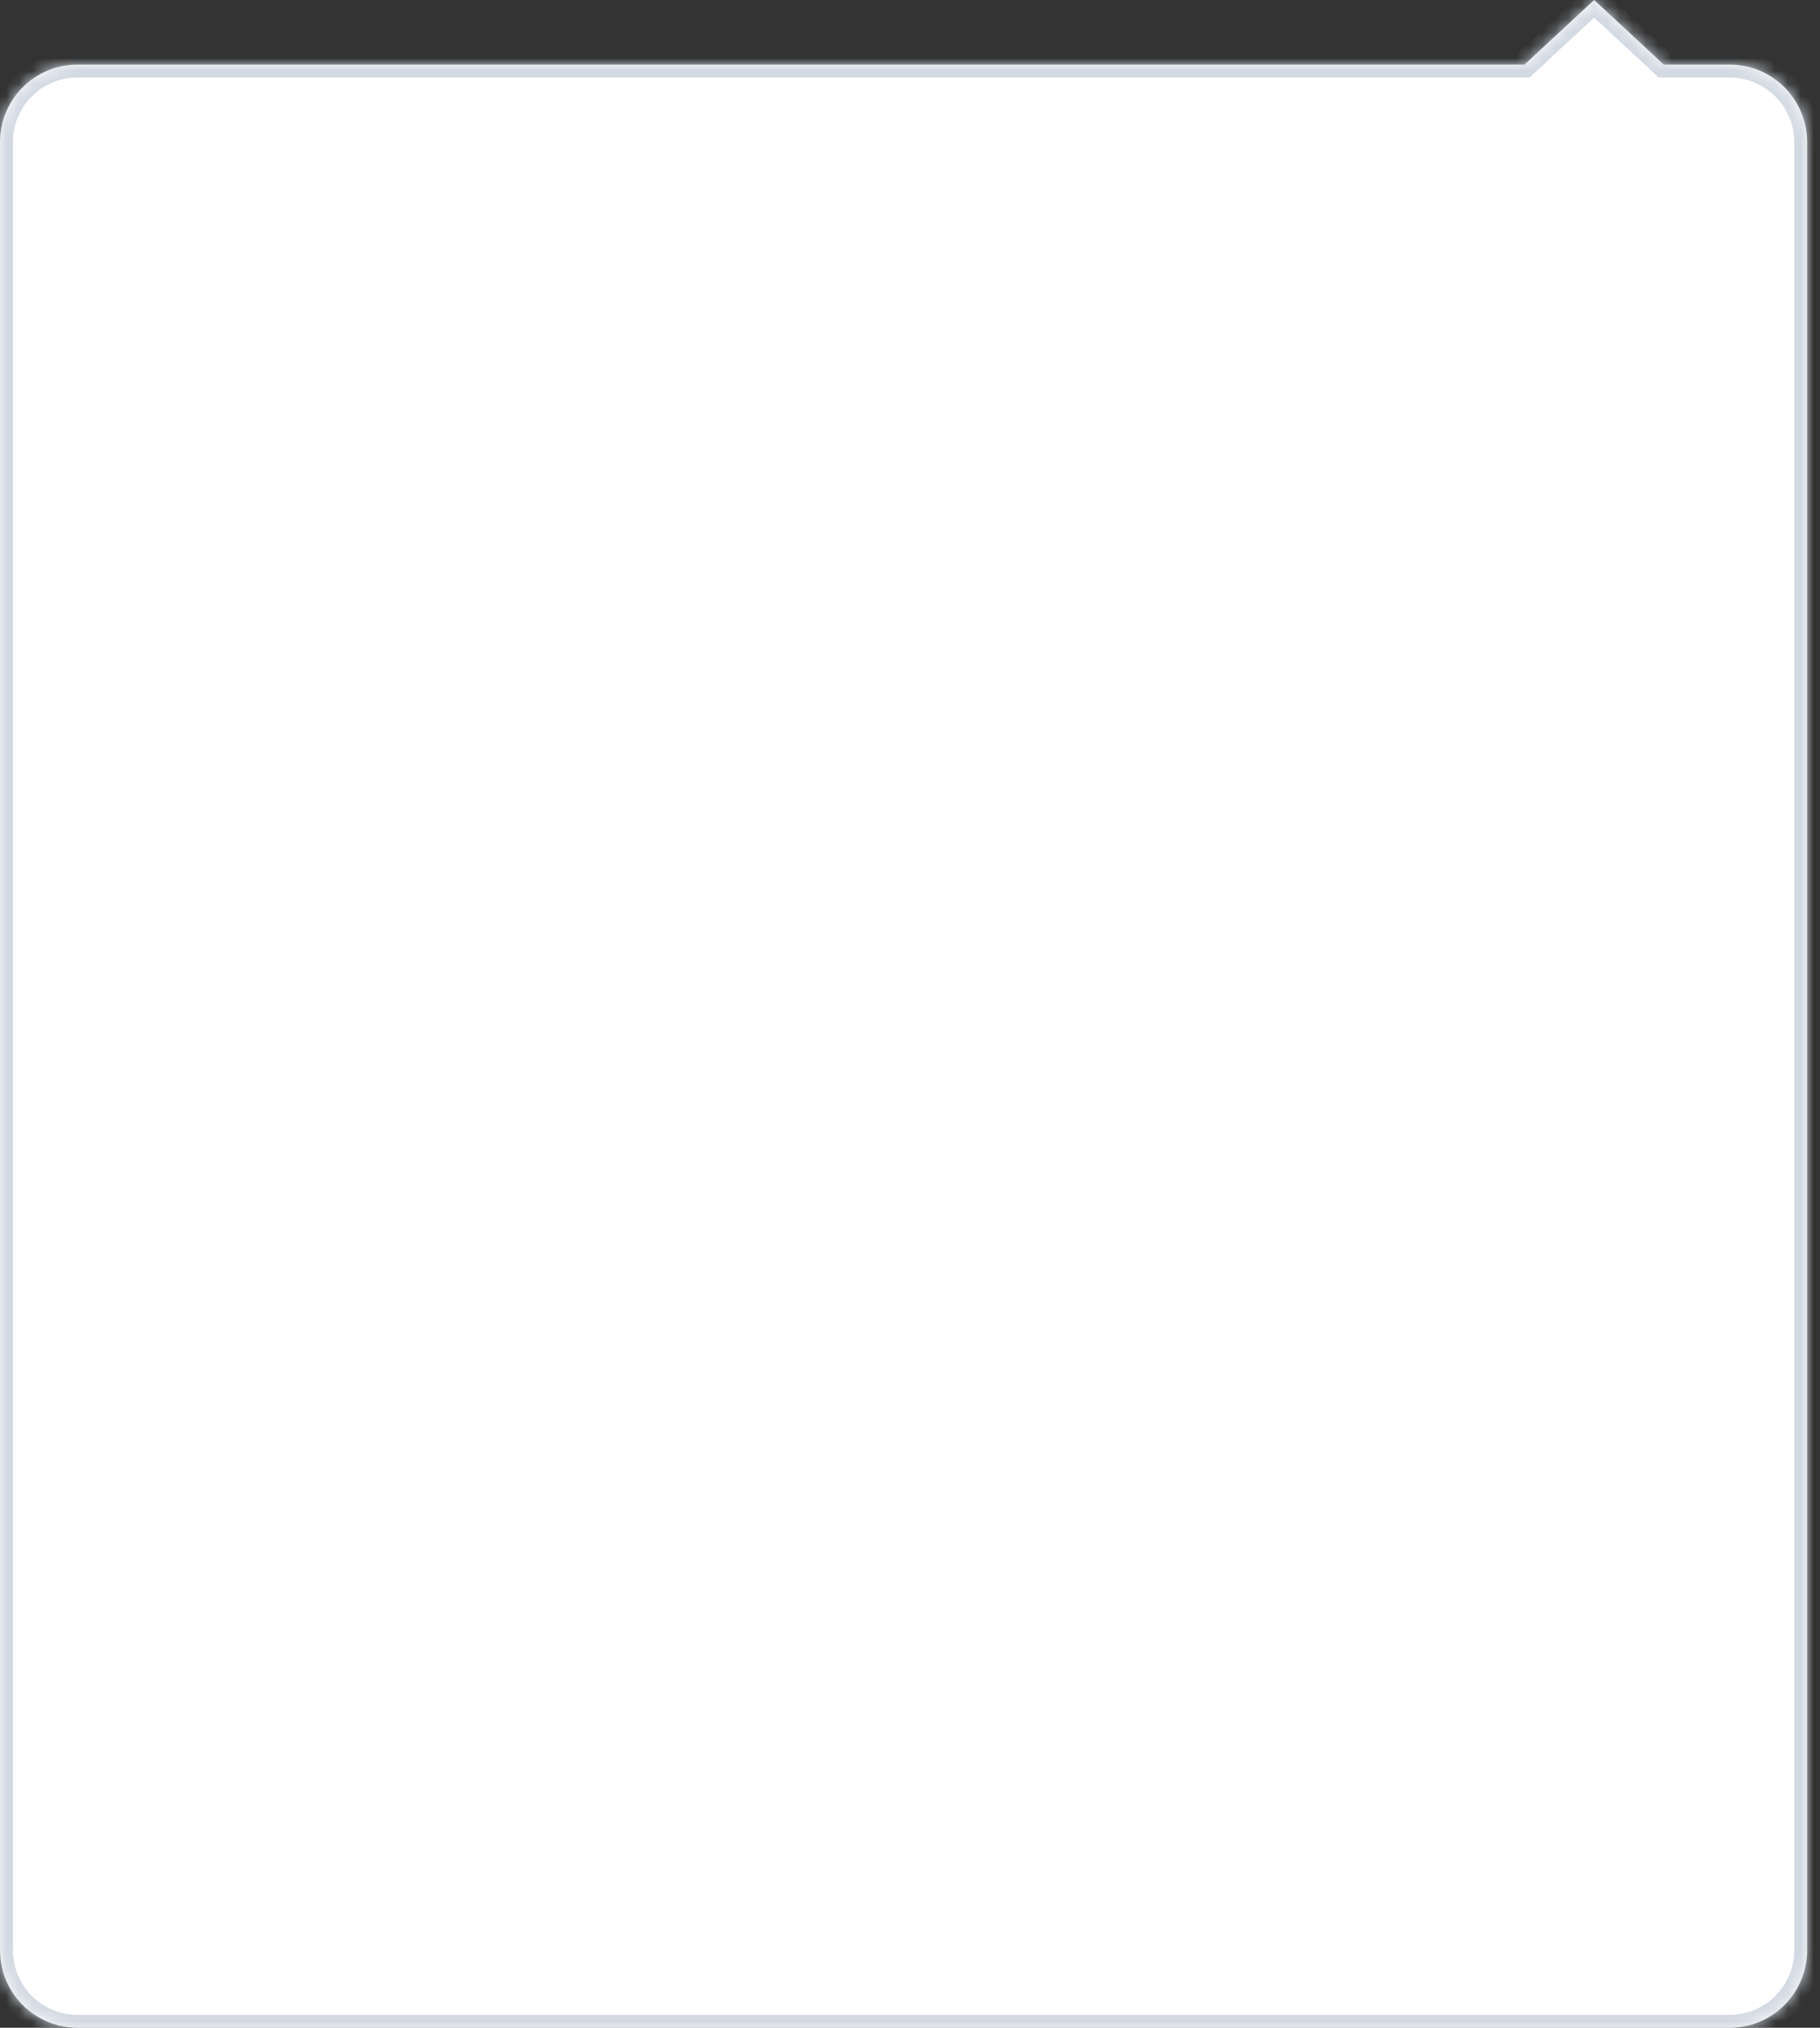 <svg width="141" height="157" viewBox="0 0 141 157" fill="none" xmlns="http://www.w3.org/2000/svg">
<rect x="0" y="0" width="141" height="157" fill="#333333" stroke="none"/>
<mask id="path-1-inside-1_106_2" fill="white">
<path fill-rule="evenodd" clip-rule="evenodd" d="M128.897 5L123.502 0L118.107 5H6.002C2.688 5 0.002 7.686 0.002 11V151C0.002 154.314 2.688 157 6.002 157H134.002C137.316 157 140.002 154.314 140.002 151V11C140.002 7.686 137.316 5 134.002 5H128.897Z"/>
</mask>
<path fill-rule="evenodd" clip-rule="evenodd" d="M128.897 5L123.502 0L118.107 5H6.002C2.688 5 0.002 7.686 0.002 11V151C0.002 154.314 2.688 157 6.002 157H134.002C137.316 157 140.002 154.314 140.002 151V11C140.002 7.686 137.316 5 134.002 5H128.897Z" fill="white"/>
<path d="M123.502 0L124.182 -0.733L123.502 -1.363L122.822 -0.733L123.502 0ZM128.897 5L128.217 5.733L128.505 6H128.897V5ZM118.107 5V6H118.499L118.786 5.733L118.107 5ZM122.822 0.733L128.217 5.733L129.577 4.267L124.182 -0.733L122.822 0.733ZM118.786 5.733L124.182 0.733L122.822 -0.733L117.427 4.267L118.786 5.733ZM6.002 6H118.107V4H6.002V6ZM1.002 11C1.002 8.239 3.241 6 6.002 6V4C2.136 4 -0.998 7.134 -0.998 11H1.002ZM1.002 151V11H-0.998V151H1.002ZM6.002 156C3.241 156 1.002 153.761 1.002 151H-0.998C-0.998 154.866 2.136 158 6.002 158V156ZM134.002 156H6.002V158H134.002V156ZM139.002 151C139.002 153.761 136.763 156 134.002 156V158C137.868 158 141.002 154.866 141.002 151H139.002ZM139.002 11V151H141.002V11H139.002ZM134.002 6C136.763 6 139.002 8.239 139.002 11H141.002C141.002 7.134 137.868 4 134.002 4V6ZM128.897 6H134.002V4H128.897V6Z" fill="#D2D9E2" mask="url(#path-1-inside-1_106_2)"/>
</svg>

